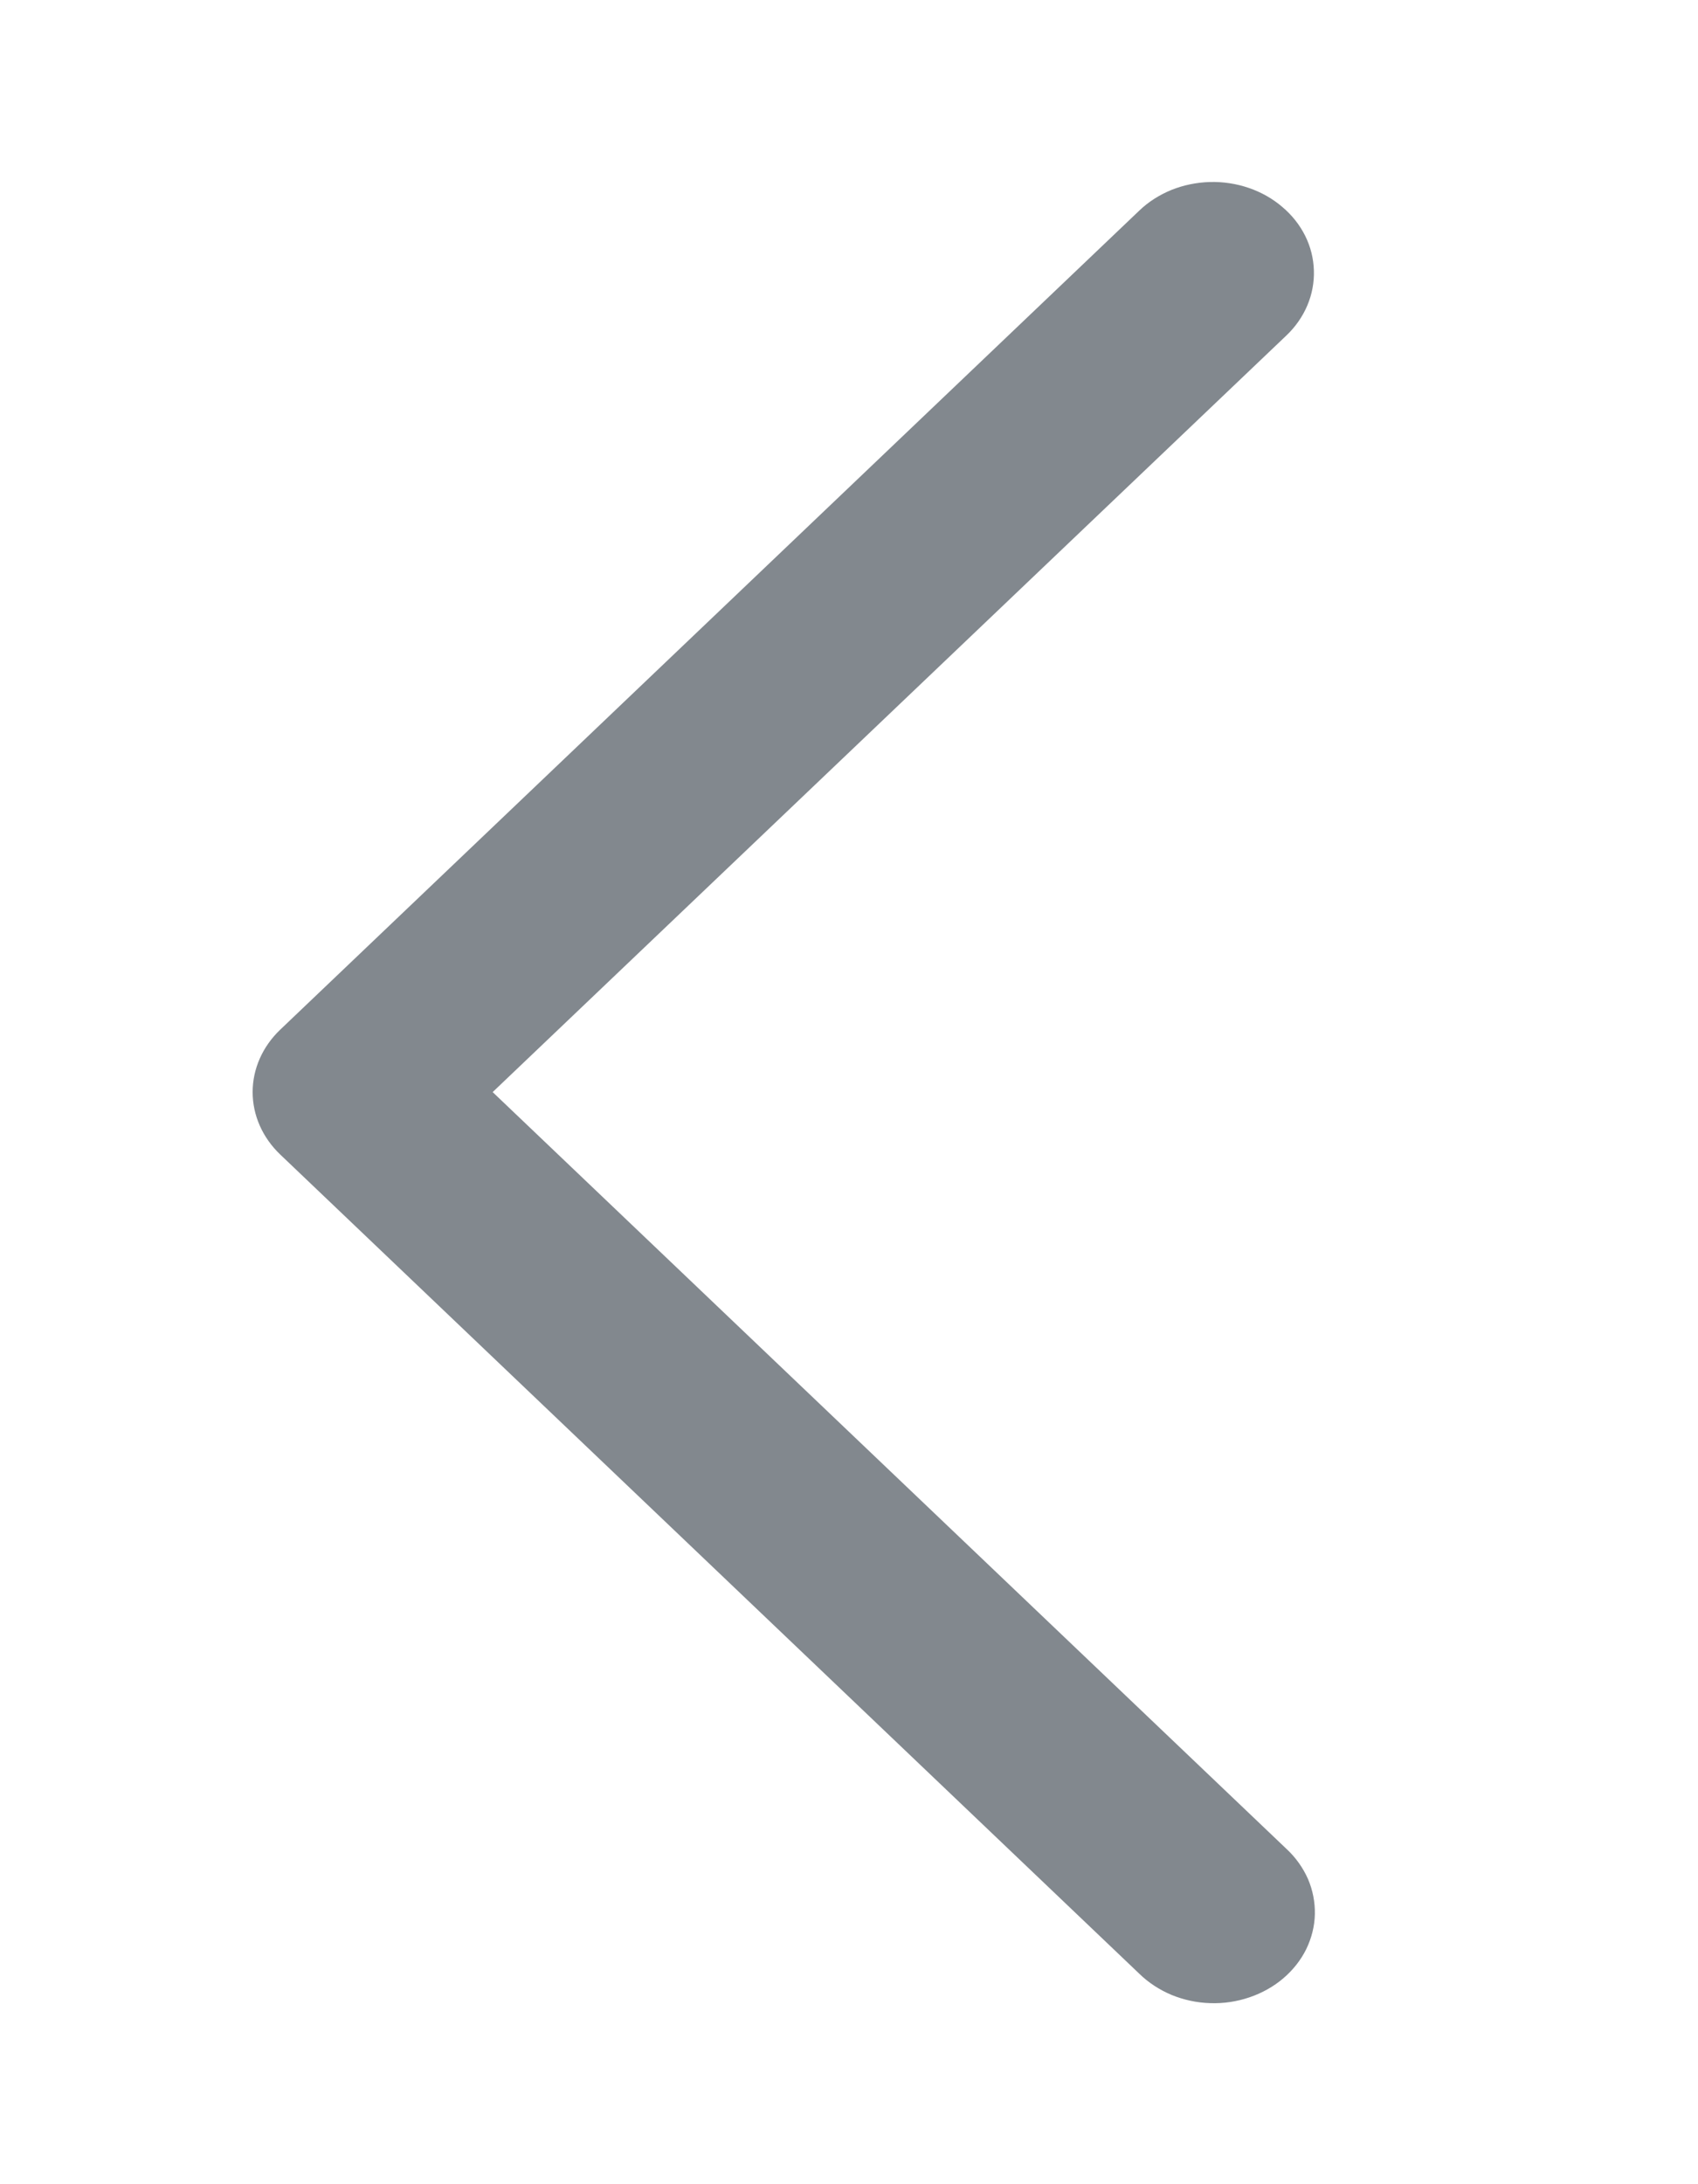 <svg width="14" height="18" viewBox="0 0 14 18" fill="none" xmlns="http://www.w3.org/2000/svg">
<path d="M10.606 2.765C10.681 2.694 10.74 2.609 10.779 2.517C10.818 2.425 10.836 2.327 10.833 2.229C10.83 2.13 10.806 2.033 10.761 1.943C10.716 1.853 10.652 1.772 10.572 1.705C10.493 1.637 10.399 1.584 10.297 1.549C10.195 1.514 10.086 1.497 9.976 1.5C9.867 1.503 9.759 1.525 9.659 1.565C9.559 1.606 9.469 1.663 9.394 1.735L2.311 8.485C2.165 8.624 2.083 8.808 2.083 9C2.083 9.192 2.165 9.376 2.311 9.515L9.394 16.266C9.469 16.339 9.559 16.398 9.659 16.44C9.759 16.481 9.868 16.505 9.978 16.508C10.089 16.512 10.199 16.495 10.302 16.46C10.405 16.425 10.5 16.372 10.58 16.304C10.66 16.236 10.725 16.154 10.77 16.063C10.814 15.972 10.839 15.874 10.841 15.775C10.843 15.676 10.824 15.577 10.784 15.484C10.743 15.392 10.683 15.307 10.606 15.236L4.062 9L10.606 2.765Z" fill="#82888E"/>
</svg>
